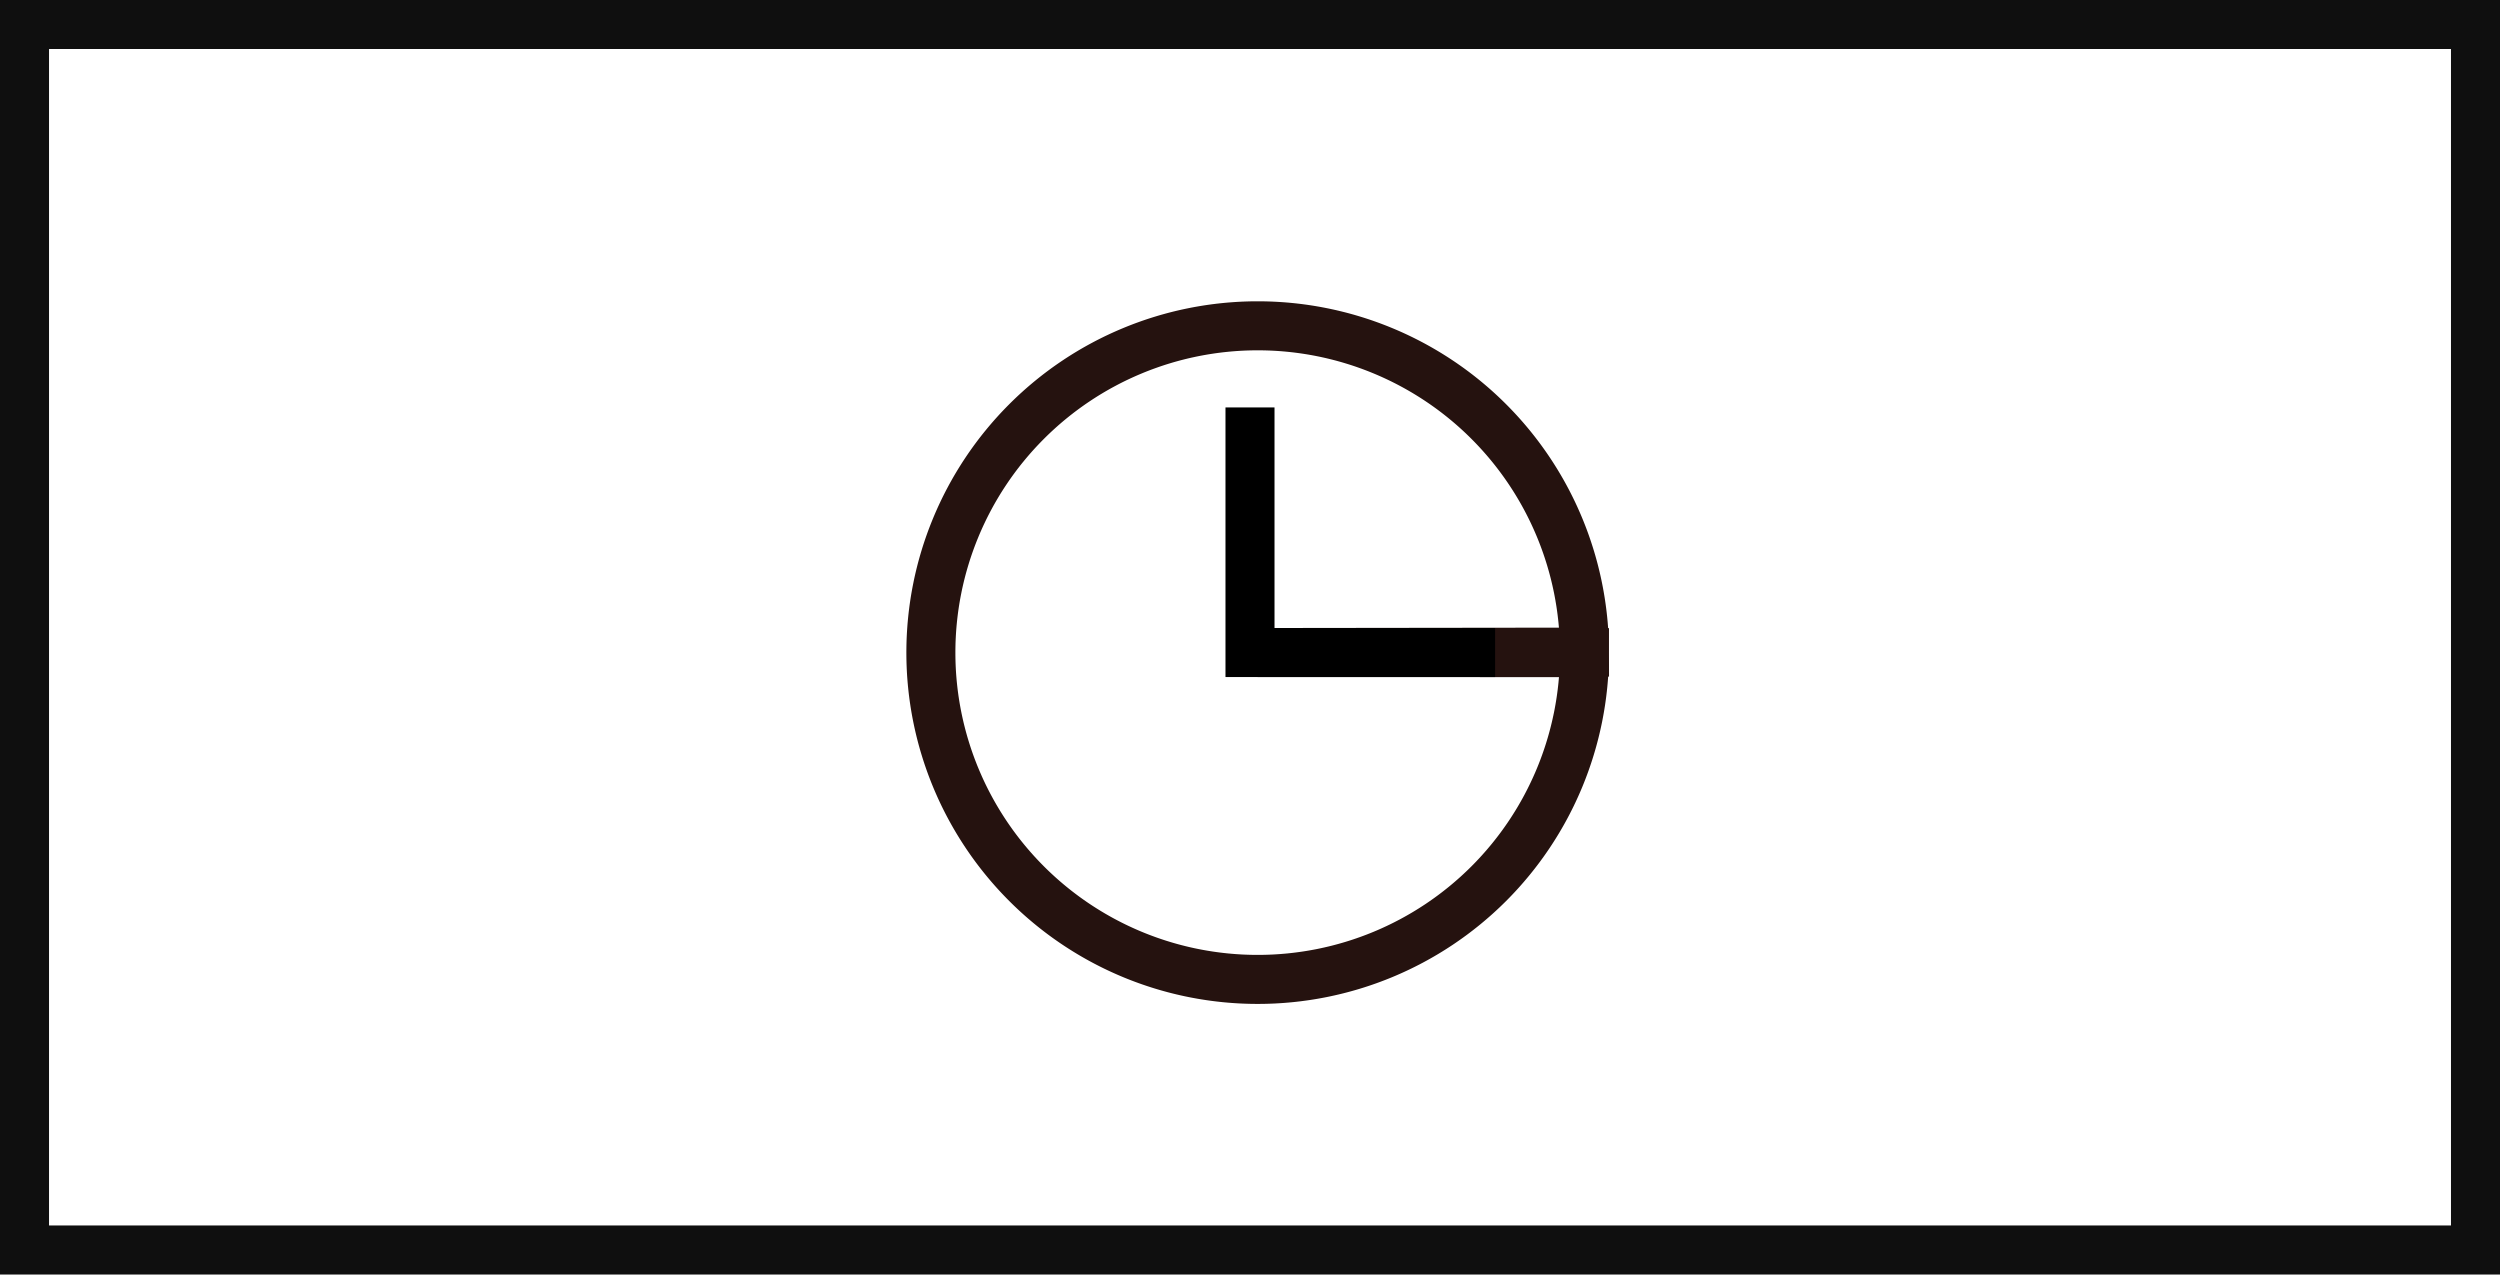<svg width="32.64" height="16.64" viewBox="0 0 30.6 15.6" id="svg4136" version="1.1" xmlns="http://www.w3.org/2000/svg">
    <defs id="defs4138">
        <marker orient="auto" refY="0" refX="0" id="Arrow1Mend" style="overflow:visible">
            <path id="path4750" d="m0 0 5-5-17.5 5L5 5Z" style="fill:#000000;fill-opacity:1;fill-rule:evenodd;stroke:#000000;stroke-width:1pt;stroke-opacity:1" transform="matrix(-.4 0 0 -.4 -4 0)"/>
        </marker>
        <marker orient="auto" refY="0" refX="0" id="Arrow2Mend" style="overflow:visible">
            <path id="path4768" style="fill:#000000;fill-opacity:1;fill-rule:evenodd;stroke:#000000;stroke-width:0.625;stroke-linejoin:round;stroke-opacity:1" d="M8.719 4.034-2.207.016 8.719-4.002c-1.746 2.372-1.736 5.618 0 8.036z" transform="scale(-.6)"/>
        </marker>
        <marker orient="auto" refY="0" refX="0" id="Arrow1Send" style="overflow:visible">
            <path id="path4756" d="m0 0 5-5-17.5 5L5 5Z" style="fill:#000000;fill-opacity:1;fill-rule:evenodd;stroke:#000000;stroke-width:1pt;stroke-opacity:1" transform="matrix(-.2 0 0 -.2 -1.2 0)"/>
        </marker>
        <marker orient="auto" refY="0" refX="0" id="Arrow1Lstart" style="overflow:visible">
            <path id="path4741" d="m0 0 5-5-17.5 5L5 5Z" style="fill:#000000;fill-opacity:1;fill-rule:evenodd;stroke:#000000;stroke-width:1pt;stroke-opacity:1" transform="matrix(.8 0 0 .8 10 0)"/>
        </marker>
        <marker orient="auto" refY="0" refX="0" id="Arrow1Lend" style="overflow:visible">
            <path id="path4744" d="m0 0 5-5-17.5 5L5 5Z" style="fill:#000000;fill-opacity:1;fill-rule:evenodd;stroke:#000000;stroke-width:1pt;stroke-opacity:1" transform="matrix(-.8 0 0 -.8 -10 0)"/>
        </marker>
    </defs>
    <g id="layer1">
        <g id="layer" transform="translate(.3 -4.7)">
            <rect style="opacity:0.94;fill:none;fill-rule:evenodd;stroke:#000000;stroke-width:0.6;stroke-linecap:square;stroke-linejoin:miter;stroke-miterlimit:2;stroke-dasharray:none;stroke-opacity:1" id="rect4190" width="30" height="15" x="0" y="5" ry="0"/>
            <path style="opacity:0.94;fill:none;fill-opacity:1;fill-rule:nonzero;stroke:#180400;stroke-width:0.6;stroke-linecap:square;stroke-linejoin:miter;stroke-miterlimit:4;stroke-dasharray:none;stroke-dashoffset:0;stroke-opacity:1" id="path4185" d="M19.094 12.688a4 4 0 0 1-3.999 4 4 4 0 0 1-4.001-3.998 4 4 0 0 1 3.996-4.002 4 4 0 0 1 4.004 3.994l-4 .005z"/>
            <path style="fill:none;fill-rule:evenodd;stroke:#000000;stroke-width:0.6;stroke-linecap:butt;stroke-linejoin:miter;stroke-miterlimit:4;stroke-dasharray:none;stroke-opacity:1" d="M15 9.687v3h3" id="path4189"/>
        </g>
    </g>
</svg>
